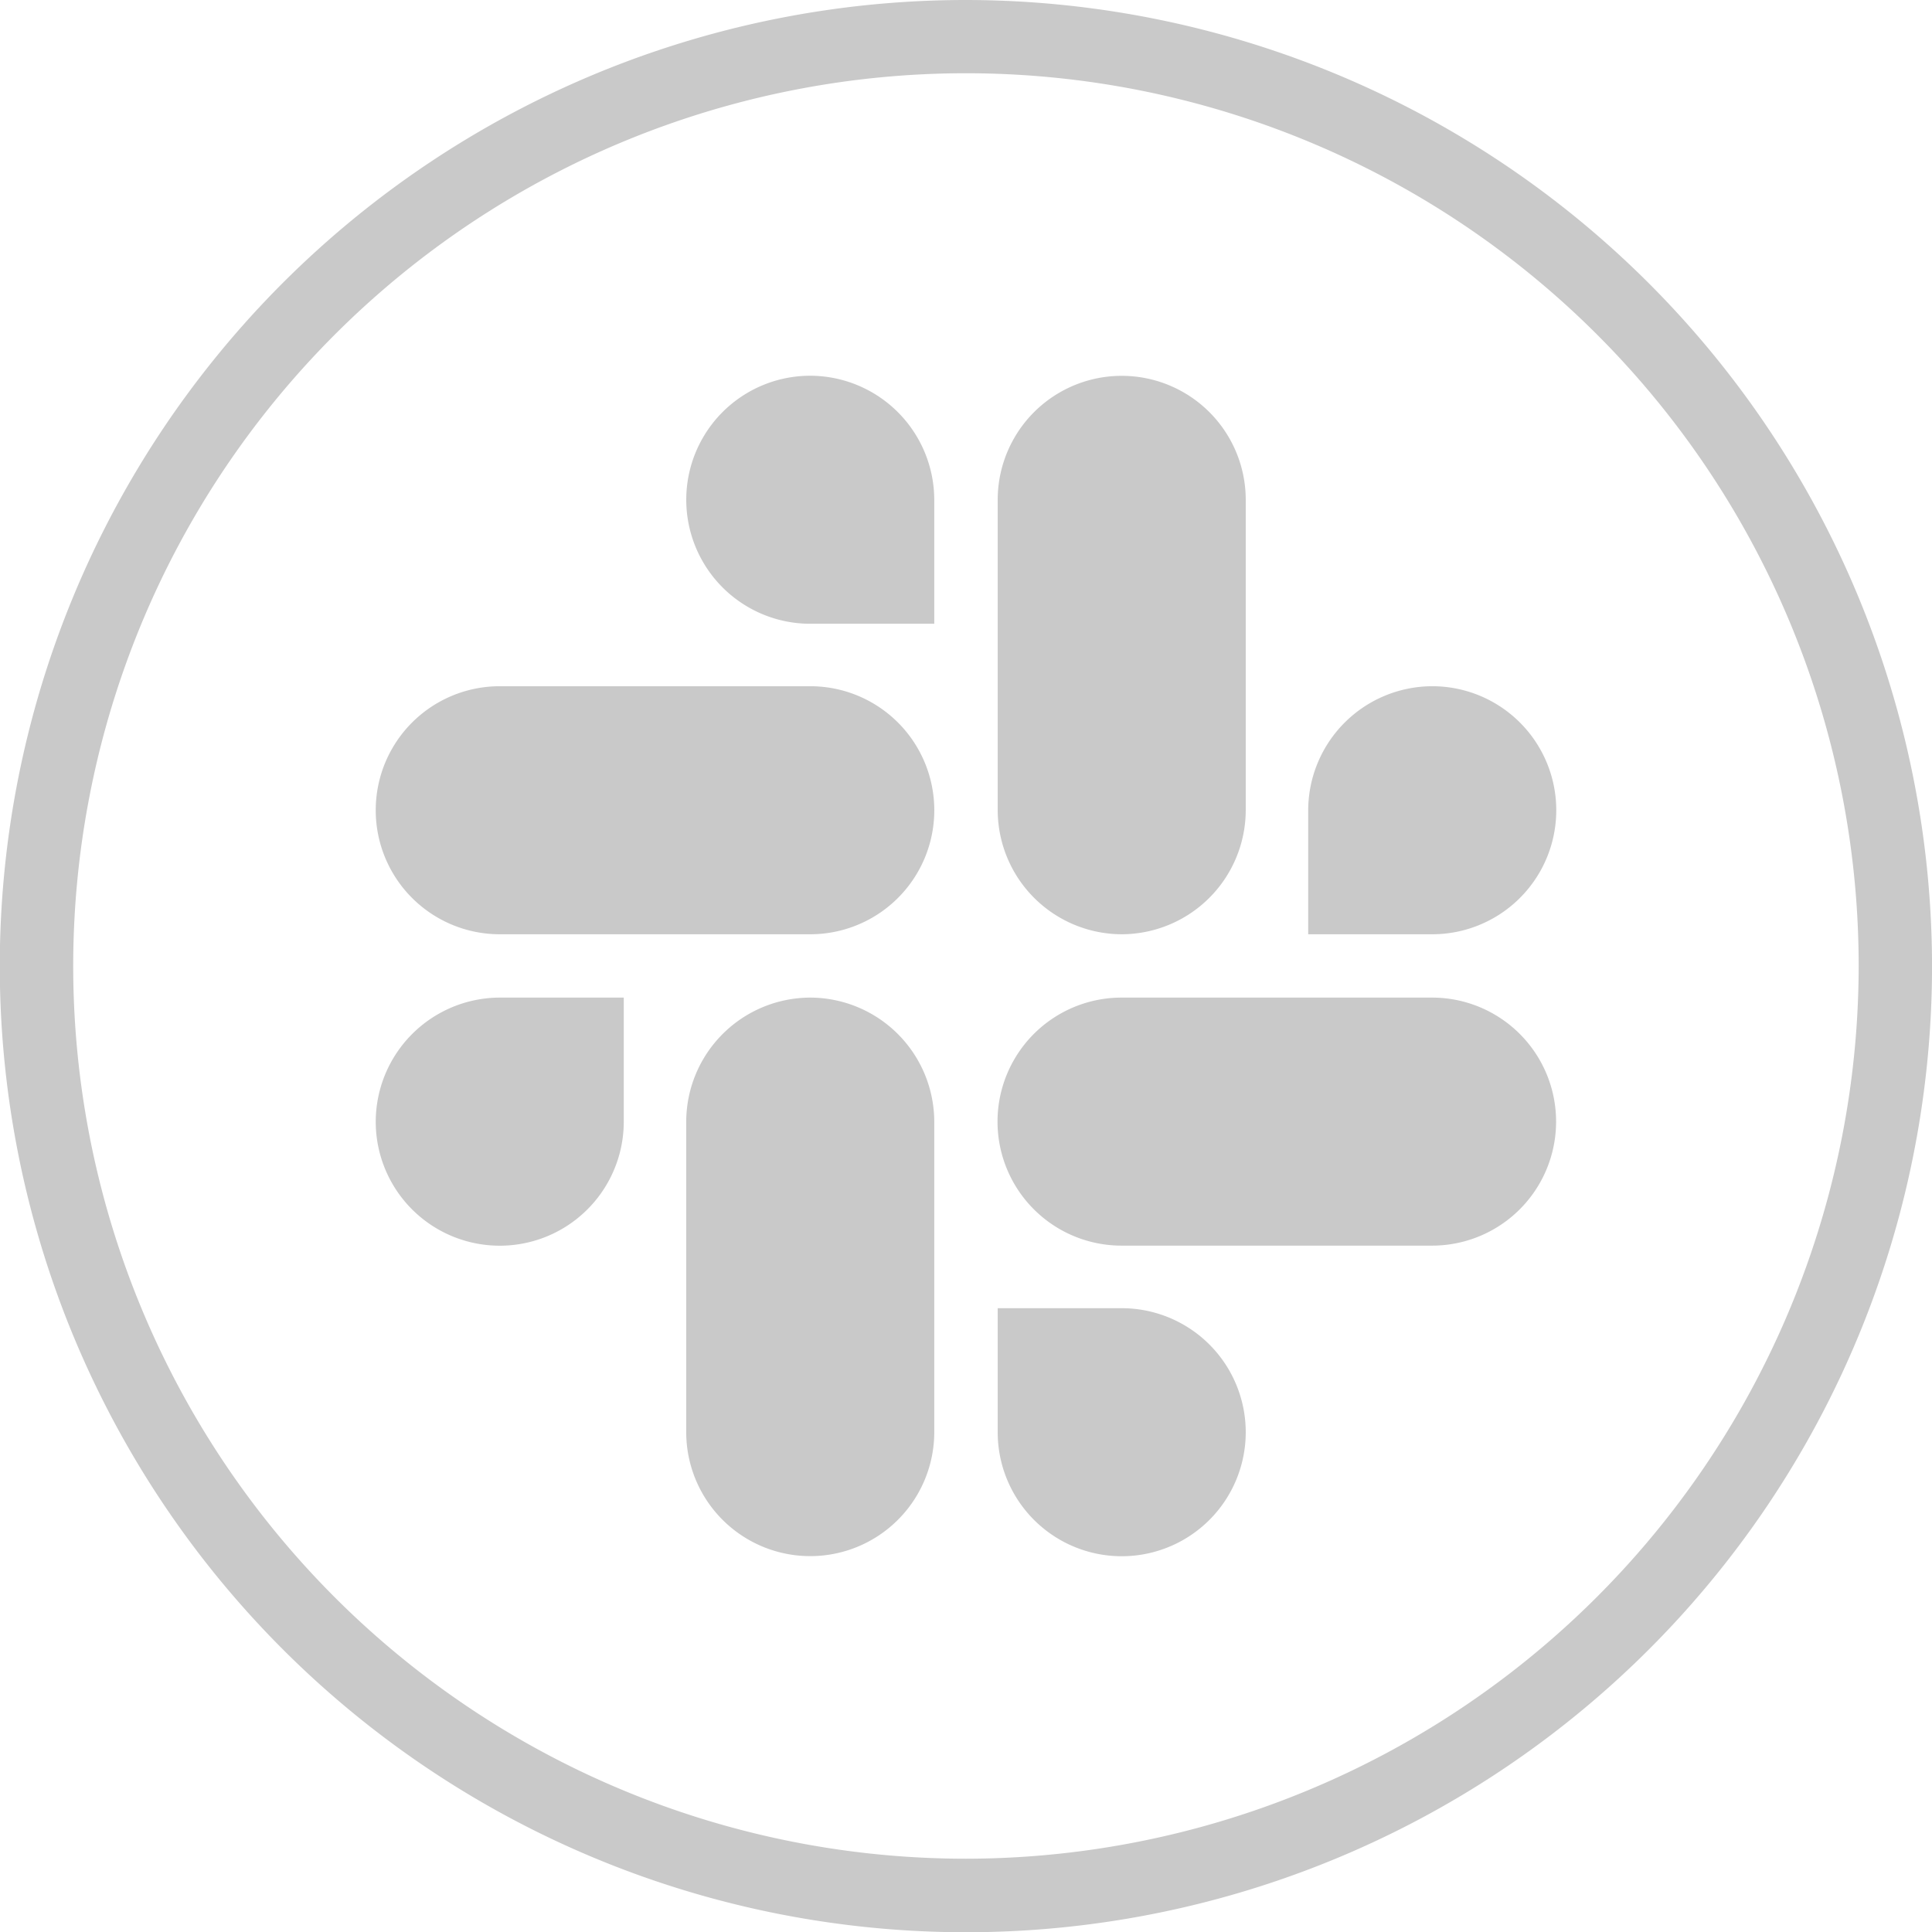 <svg xmlns="http://www.w3.org/2000/svg" width="54.993" height="54.993" viewBox="0 0 54.993 54.993">
  <g id="Groupe_161" data-name="Groupe 161" transform="translate(-3895 -2836.008)" style="isolation: isolate">
    <g id="Groupe_135" data-name="Groupe 135" transform="translate(3468.894 2546.735)" style="isolation: isolate">
      <path id="Tracé_379" data-name="Tracé 379" d="M453.6,289.273a27.5,27.5,0,1,0,27.5,27.5A27.526,27.526,0,0,0,453.6,289.273Zm0,52.907a25.411,25.411,0,1,1,25.412-25.412A25.439,25.439,0,0,1,453.6,342.18Z" transform="translate(0)" fill="#c9c9c9"/>
      <path id="Tracé_380" data-name="Tracé 380" d="M433.8,313.232a3.53,3.53,0,1,0,7.06,0V309.7h-3.531A3.539,3.539,0,0,0,433.8,313.232Z" transform="translate(3.001 7.969)" fill="#c9c9c9"/>
      <path id="Tracé_381" data-name="Tracé 381" d="M443.689,309.7a3.539,3.539,0,0,0-3.531,3.529v8.839a3.53,3.53,0,0,0,7.06,0v-8.839A3.539,3.539,0,0,0,443.689,309.7Z" transform="translate(5.481 7.969)" fill="#c9c9c9"/>
      <path id="Tracé_382" data-name="Tracé 382" d="M443.689,296.967a3.53,3.53,0,1,0,0,7.06h3.529V300.5A3.539,3.539,0,0,0,443.689,296.967Z" transform="translate(5.481 3.001)" fill="#c9c9c9"/>
      <path id="Tracé_383" data-name="Tracé 383" d="M446.169,303.325h-8.839a3.53,3.53,0,0,0,0,7.06h8.839a3.53,3.53,0,0,0,0-7.06Z" transform="translate(3.001 5.481)" fill="#c9c9c9"/>
      <path id="Tracé_384" data-name="Tracé 384" d="M456.425,303.325a3.539,3.539,0,0,0-3.531,3.531v3.529h3.531a3.53,3.53,0,0,0,0-7.06Z" transform="translate(10.449 5.481)" fill="#c9c9c9"/>
      <path id="Tracé_385" data-name="Tracé 385" d="M450.065,312.865a3.539,3.539,0,0,0,3.531-3.529V300.5a3.53,3.53,0,0,0-7.06,0v8.839A3.539,3.539,0,0,0,450.065,312.865Z" transform="translate(7.969 3.001)" fill="#c9c9c9"/>
      <path id="Tracé_386" data-name="Tracé 386" d="M450.065,316.061h-3.529v3.531a3.53,3.53,0,1,0,3.529-3.531Z" transform="translate(7.969 10.449)" fill="#c9c9c9"/>
      <path id="Tracé_387" data-name="Tracé 387" d="M458.9,309.7h-8.839a3.53,3.53,0,0,0,0,7.06H458.9a3.53,3.53,0,0,0,0-7.06Z" transform="translate(7.969 7.969)" fill="#c9c9c9"/>
    </g>
  </g>
</svg>
